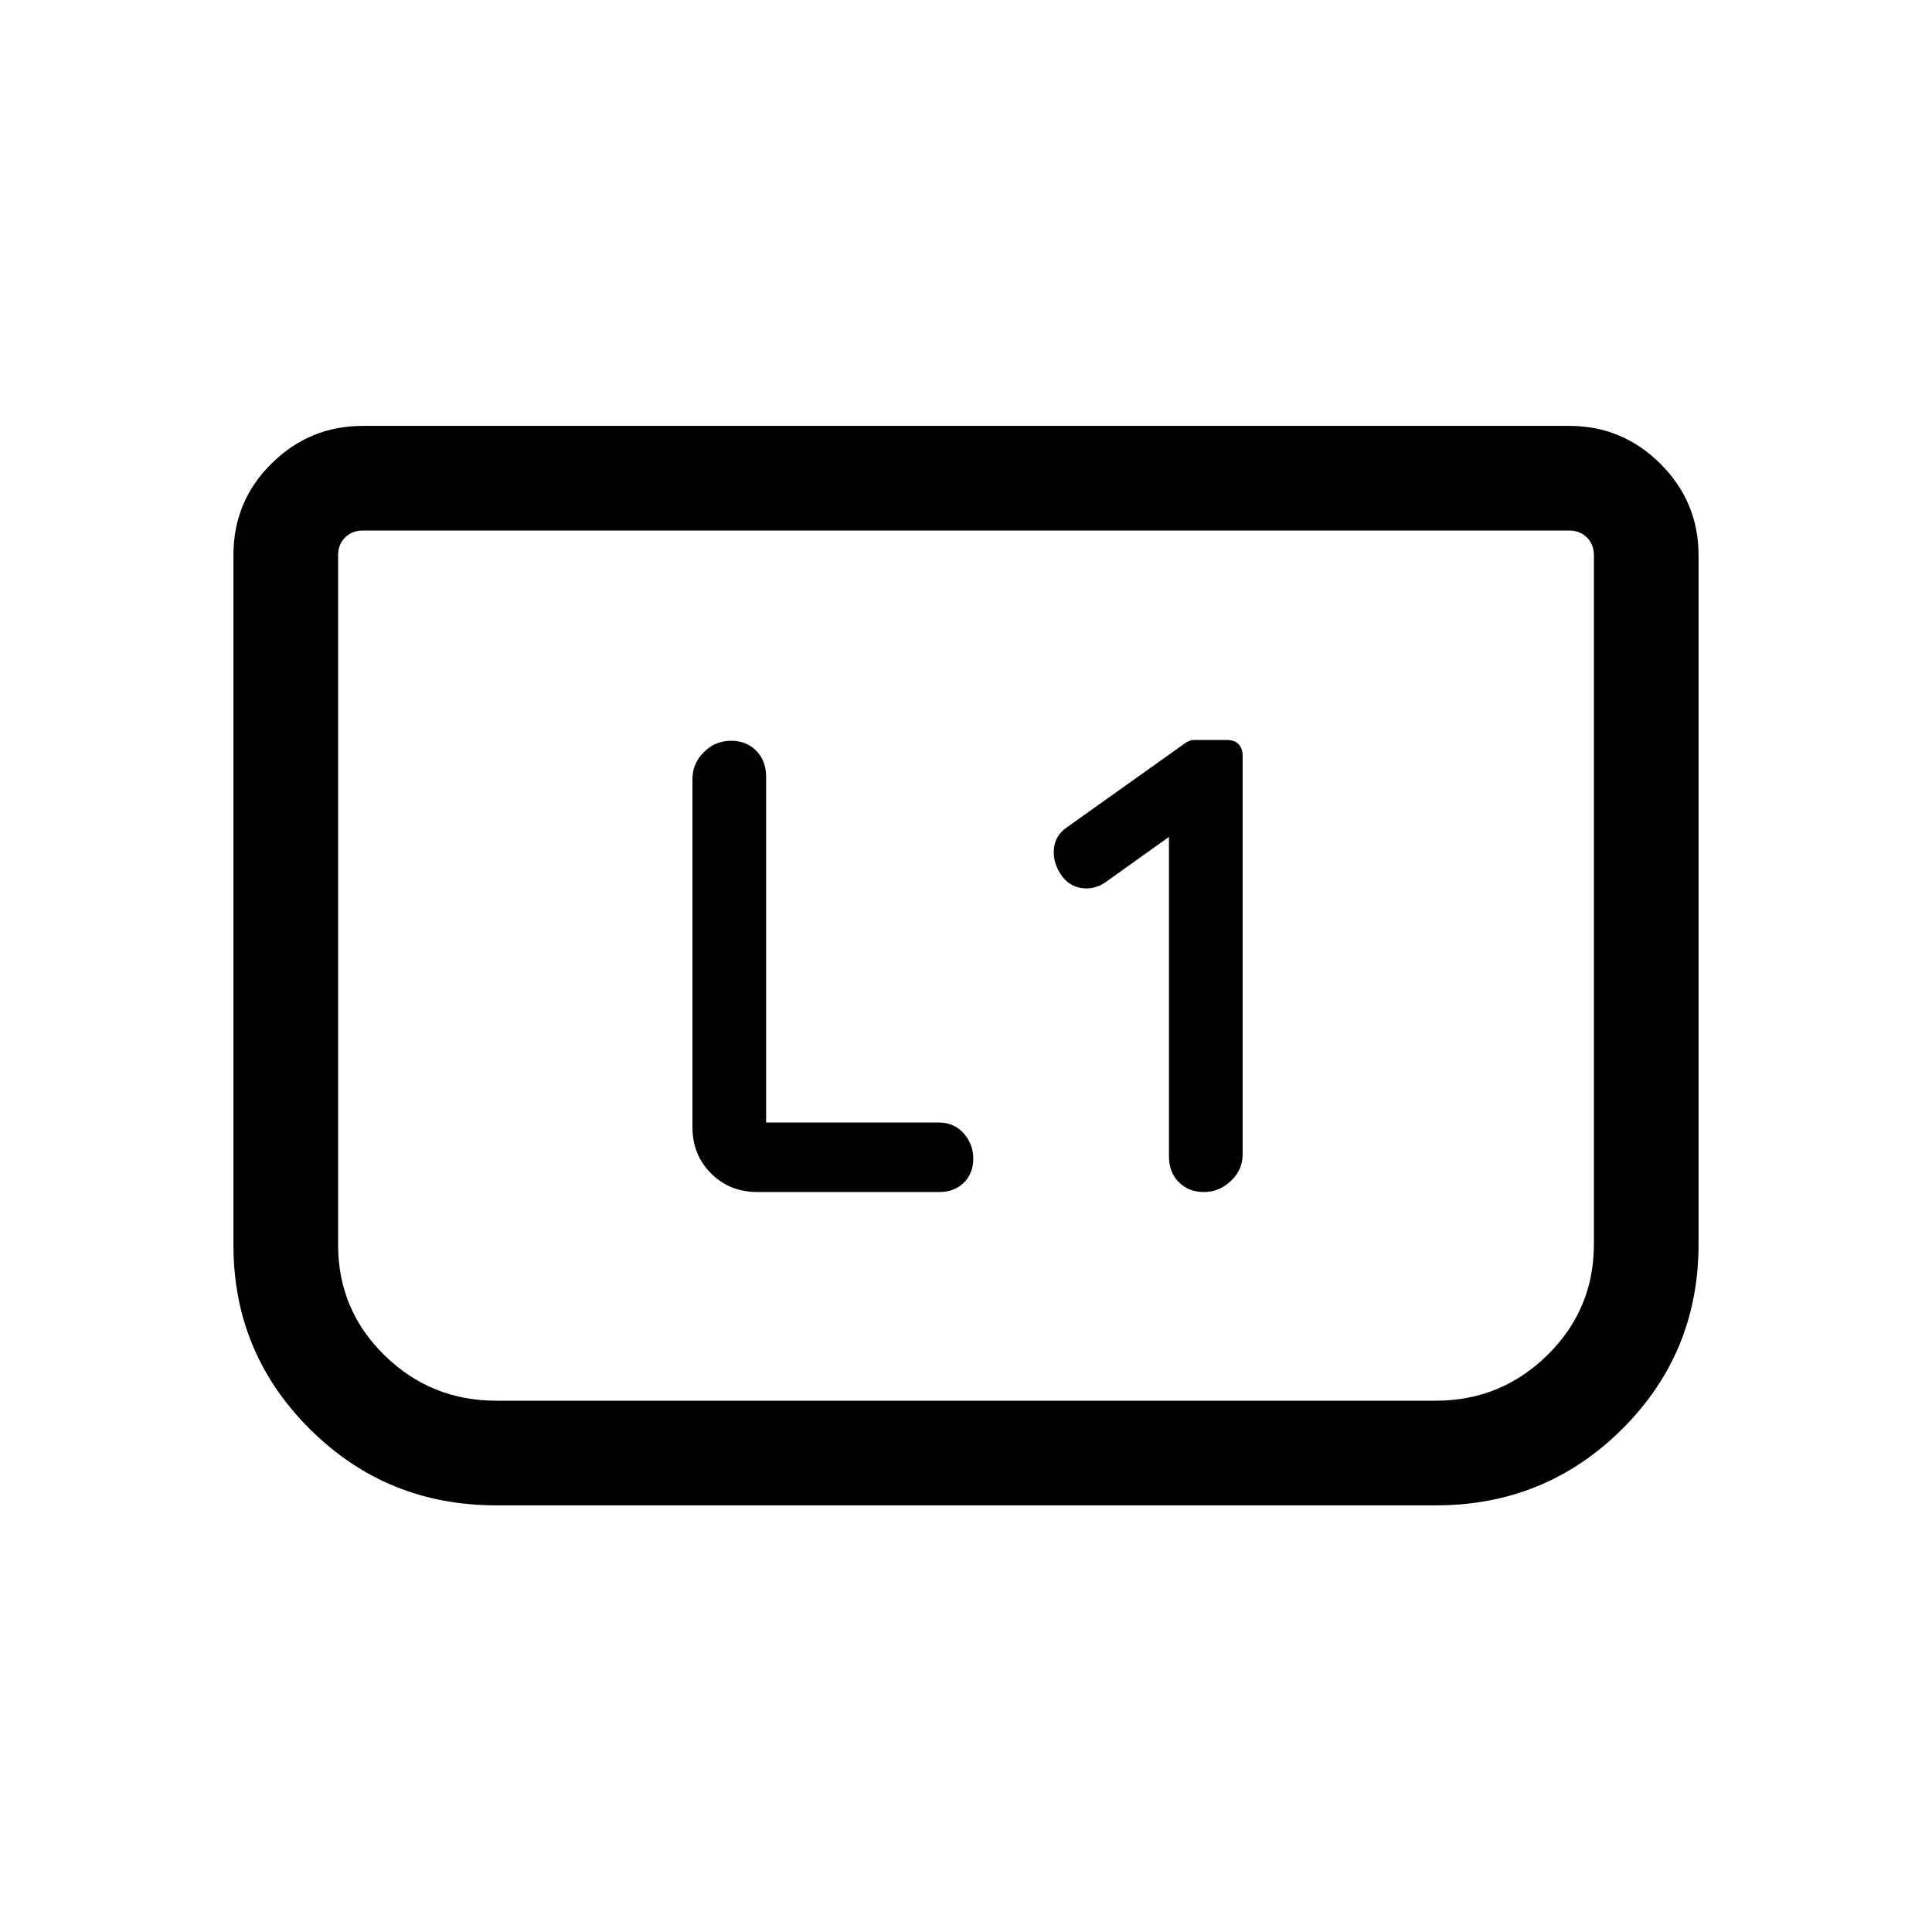 <svg xmlns="http://www.w3.org/2000/svg" height="20" viewBox="0 -960 960 960" width="20"><path d="M580.85-544.15v158.84q0 7.81 4.88 12.71 4.88 4.91 12.49 4.91 7.62 0 13.43-5.52 5.81-5.51 5.81-13.1v-198.14q0-3.57-1.96-5.72-1.96-2.14-5.89-2.14h-16.53q-1.85 0-4.23 1.62l-58.83 41.88q-5.71 3.96-6.33 10.54-.61 6.58 3.3 12.58 3.9 6.01 10.42 6.96 6.51.96 12.19-3.09l31.25-22.33ZM380.69-402.23v-171.69q0-7.97-4.86-12.98-4.87-5.02-12.59-5.02-7.81 0-13.49 5.63-5.67 5.63-5.67 13.37v173.07q0 13.67 9.24 22.91 9.25 9.25 22.91 9.25h90.57q7.4 0 12.11-4.64 4.7-4.64 4.7-11.92 0-7.29-4.79-12.63-4.8-5.35-12.34-5.35h-85.79ZM844-684.08v342.31q0 54.13-38.05 91.95Q767.91-212 713.46-212H246.54q-54.45 0-92.49-37.82Q116-287.64 116-341.29v-343.03q0-26.58 18.89-45.32 18.89-18.74 45.42-18.74h599.38q26.53 0 45.42 18.89T844-684.08Zm-64.31-12.3H180.31q-5.39 0-8.85 3.46t-3.46 8.84v342.59q0 32.41 23.07 54.95Q214.14-264 246.54-264h466.92q32.4 0 55.47-22.69T792-341.77v-342.31q0-5.38-3.46-8.84t-8.85-3.46Zm0 0H792 168 779.69Z"/></svg>